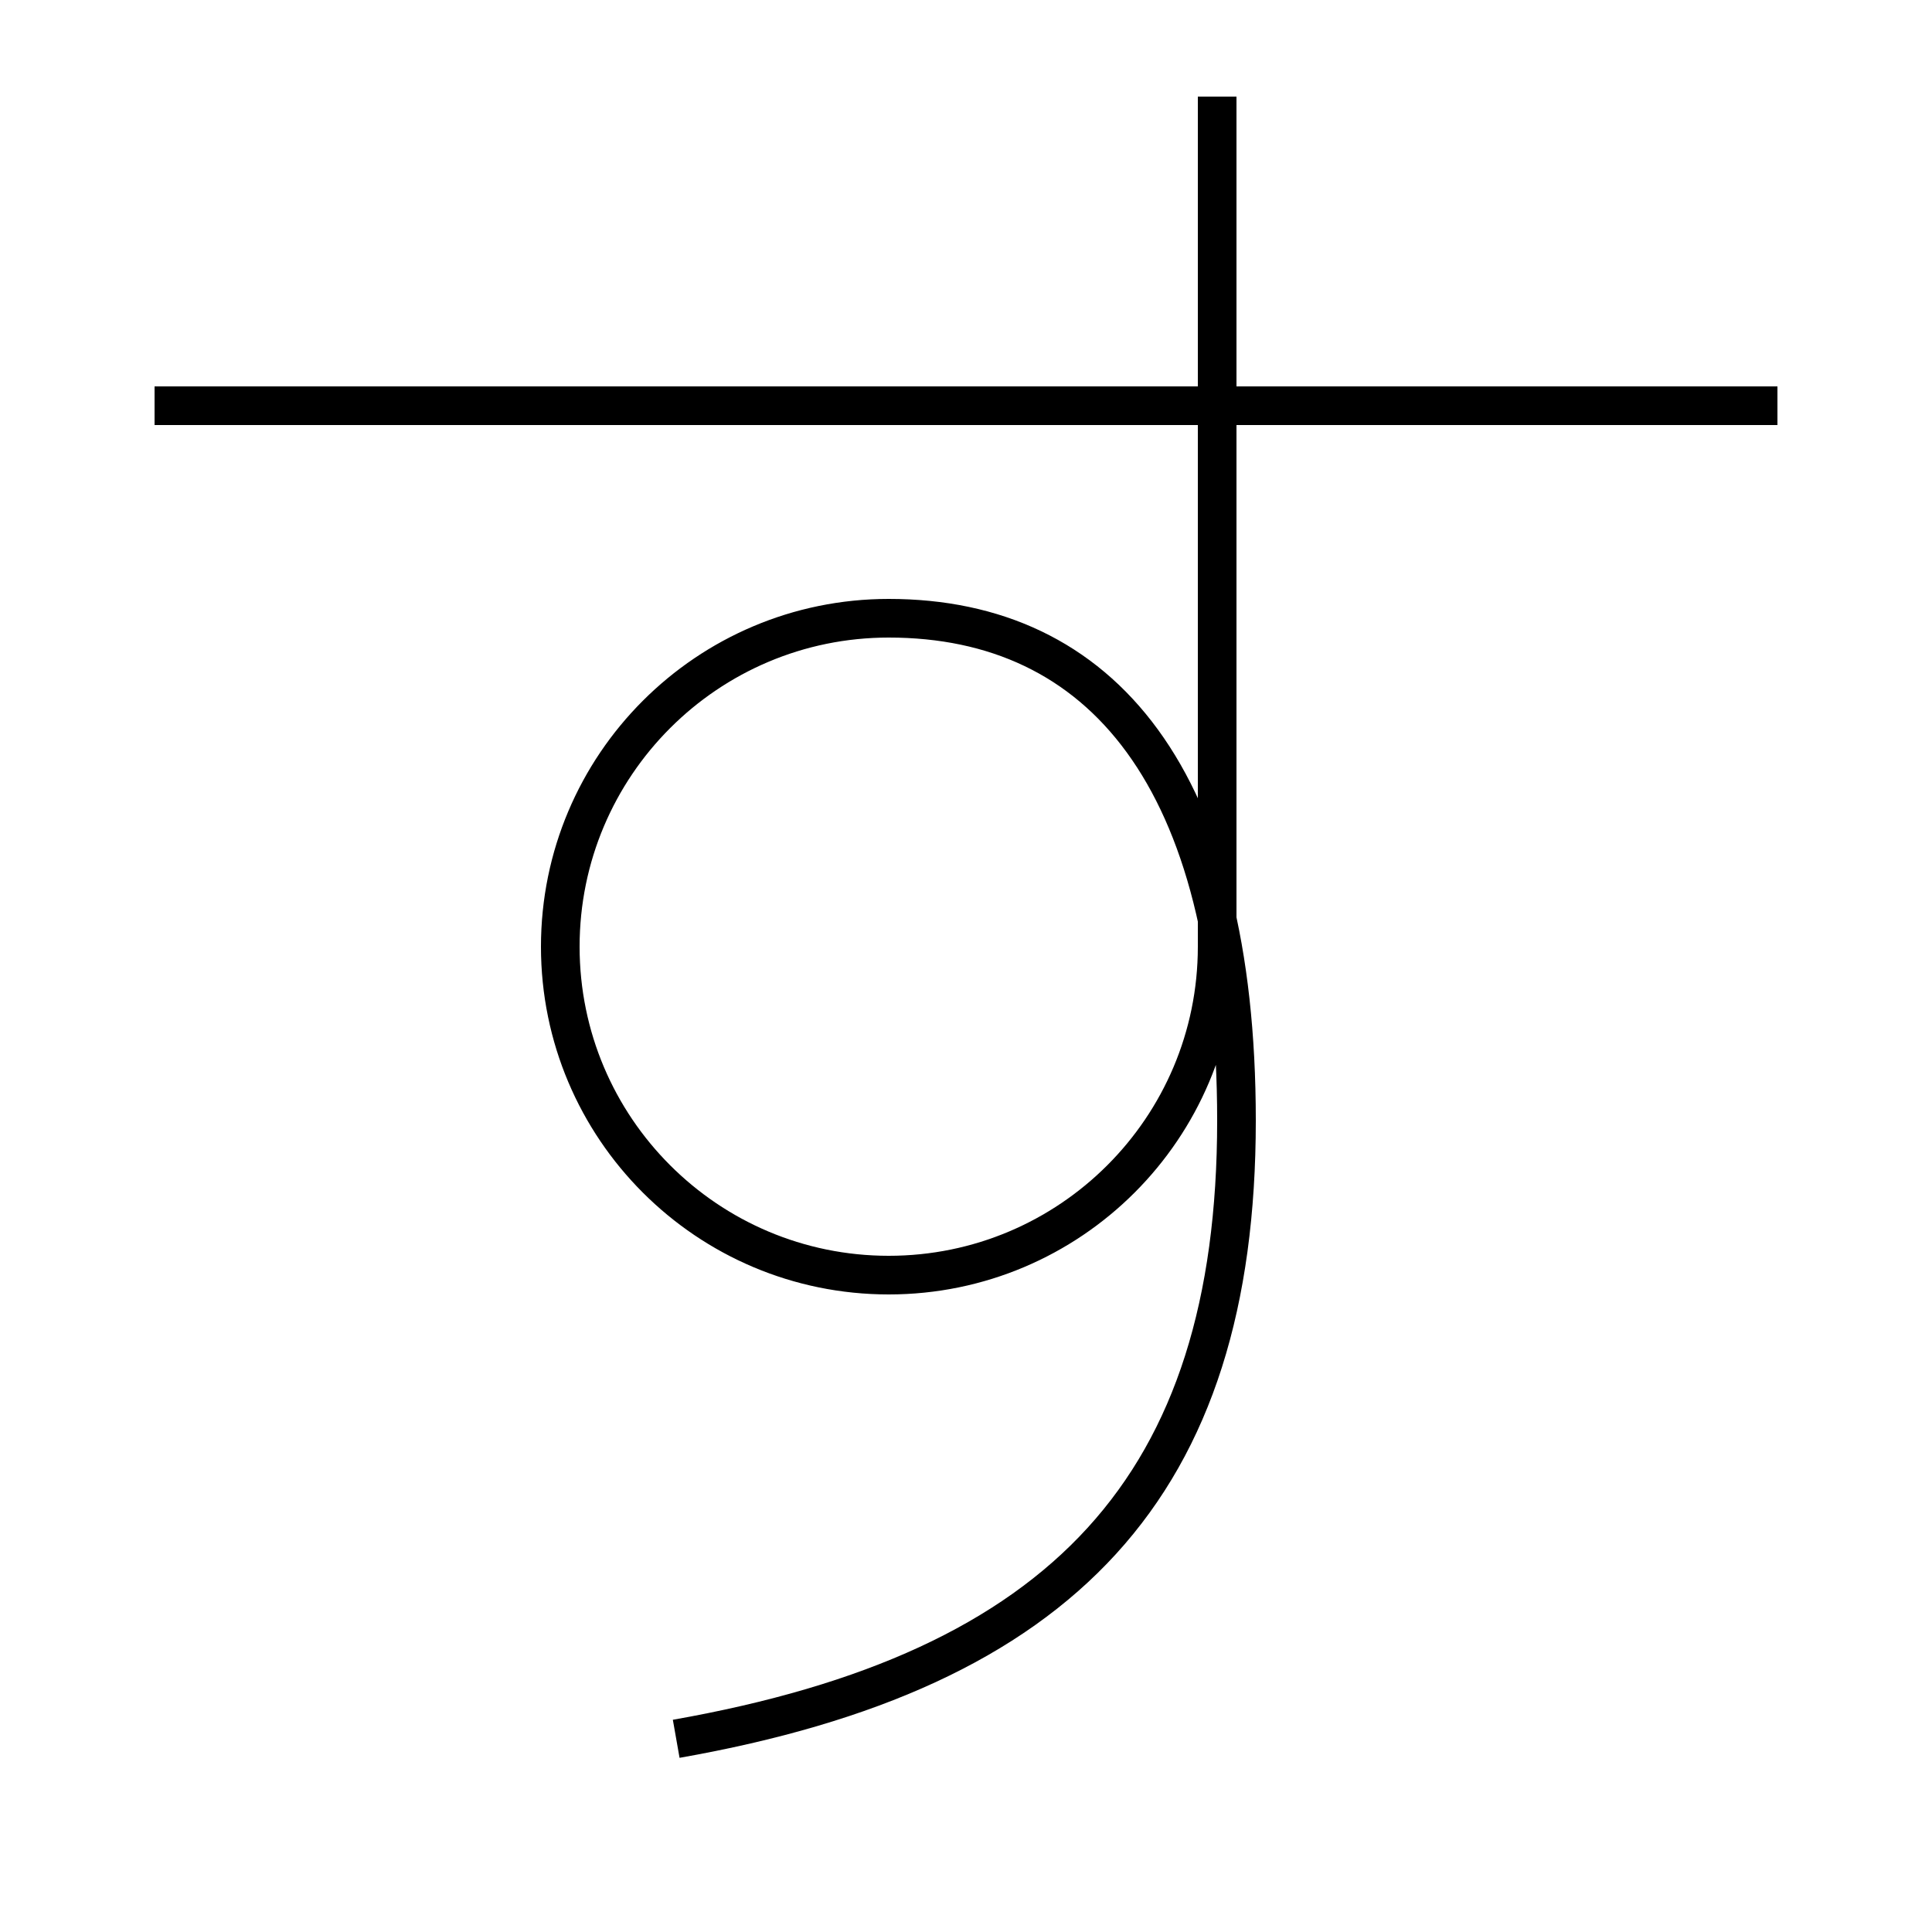 <?xml version='1.0' encoding='utf-8'?>
<svg xmlns="http://www.w3.org/2000/svg" height="100px" version="1.0" viewBox="0 0 100 100" width="100px" x="0px" y="0px">
<line fill="none" stroke="#000000" stroke-width="2" x1="92" x2="8" y1="21" y2="21" /><path d="M63,5 v44.0 c0,9.389 -7.611,17 -17,17 s-17,-7.611 -17,-17 s7.611,-17 17,-17 c11.01,0 18,8.283 18,26 c0,18.887 -8.92,28.46 -29,32" fill="none" stroke="#000000" stroke-width="2" /></svg>